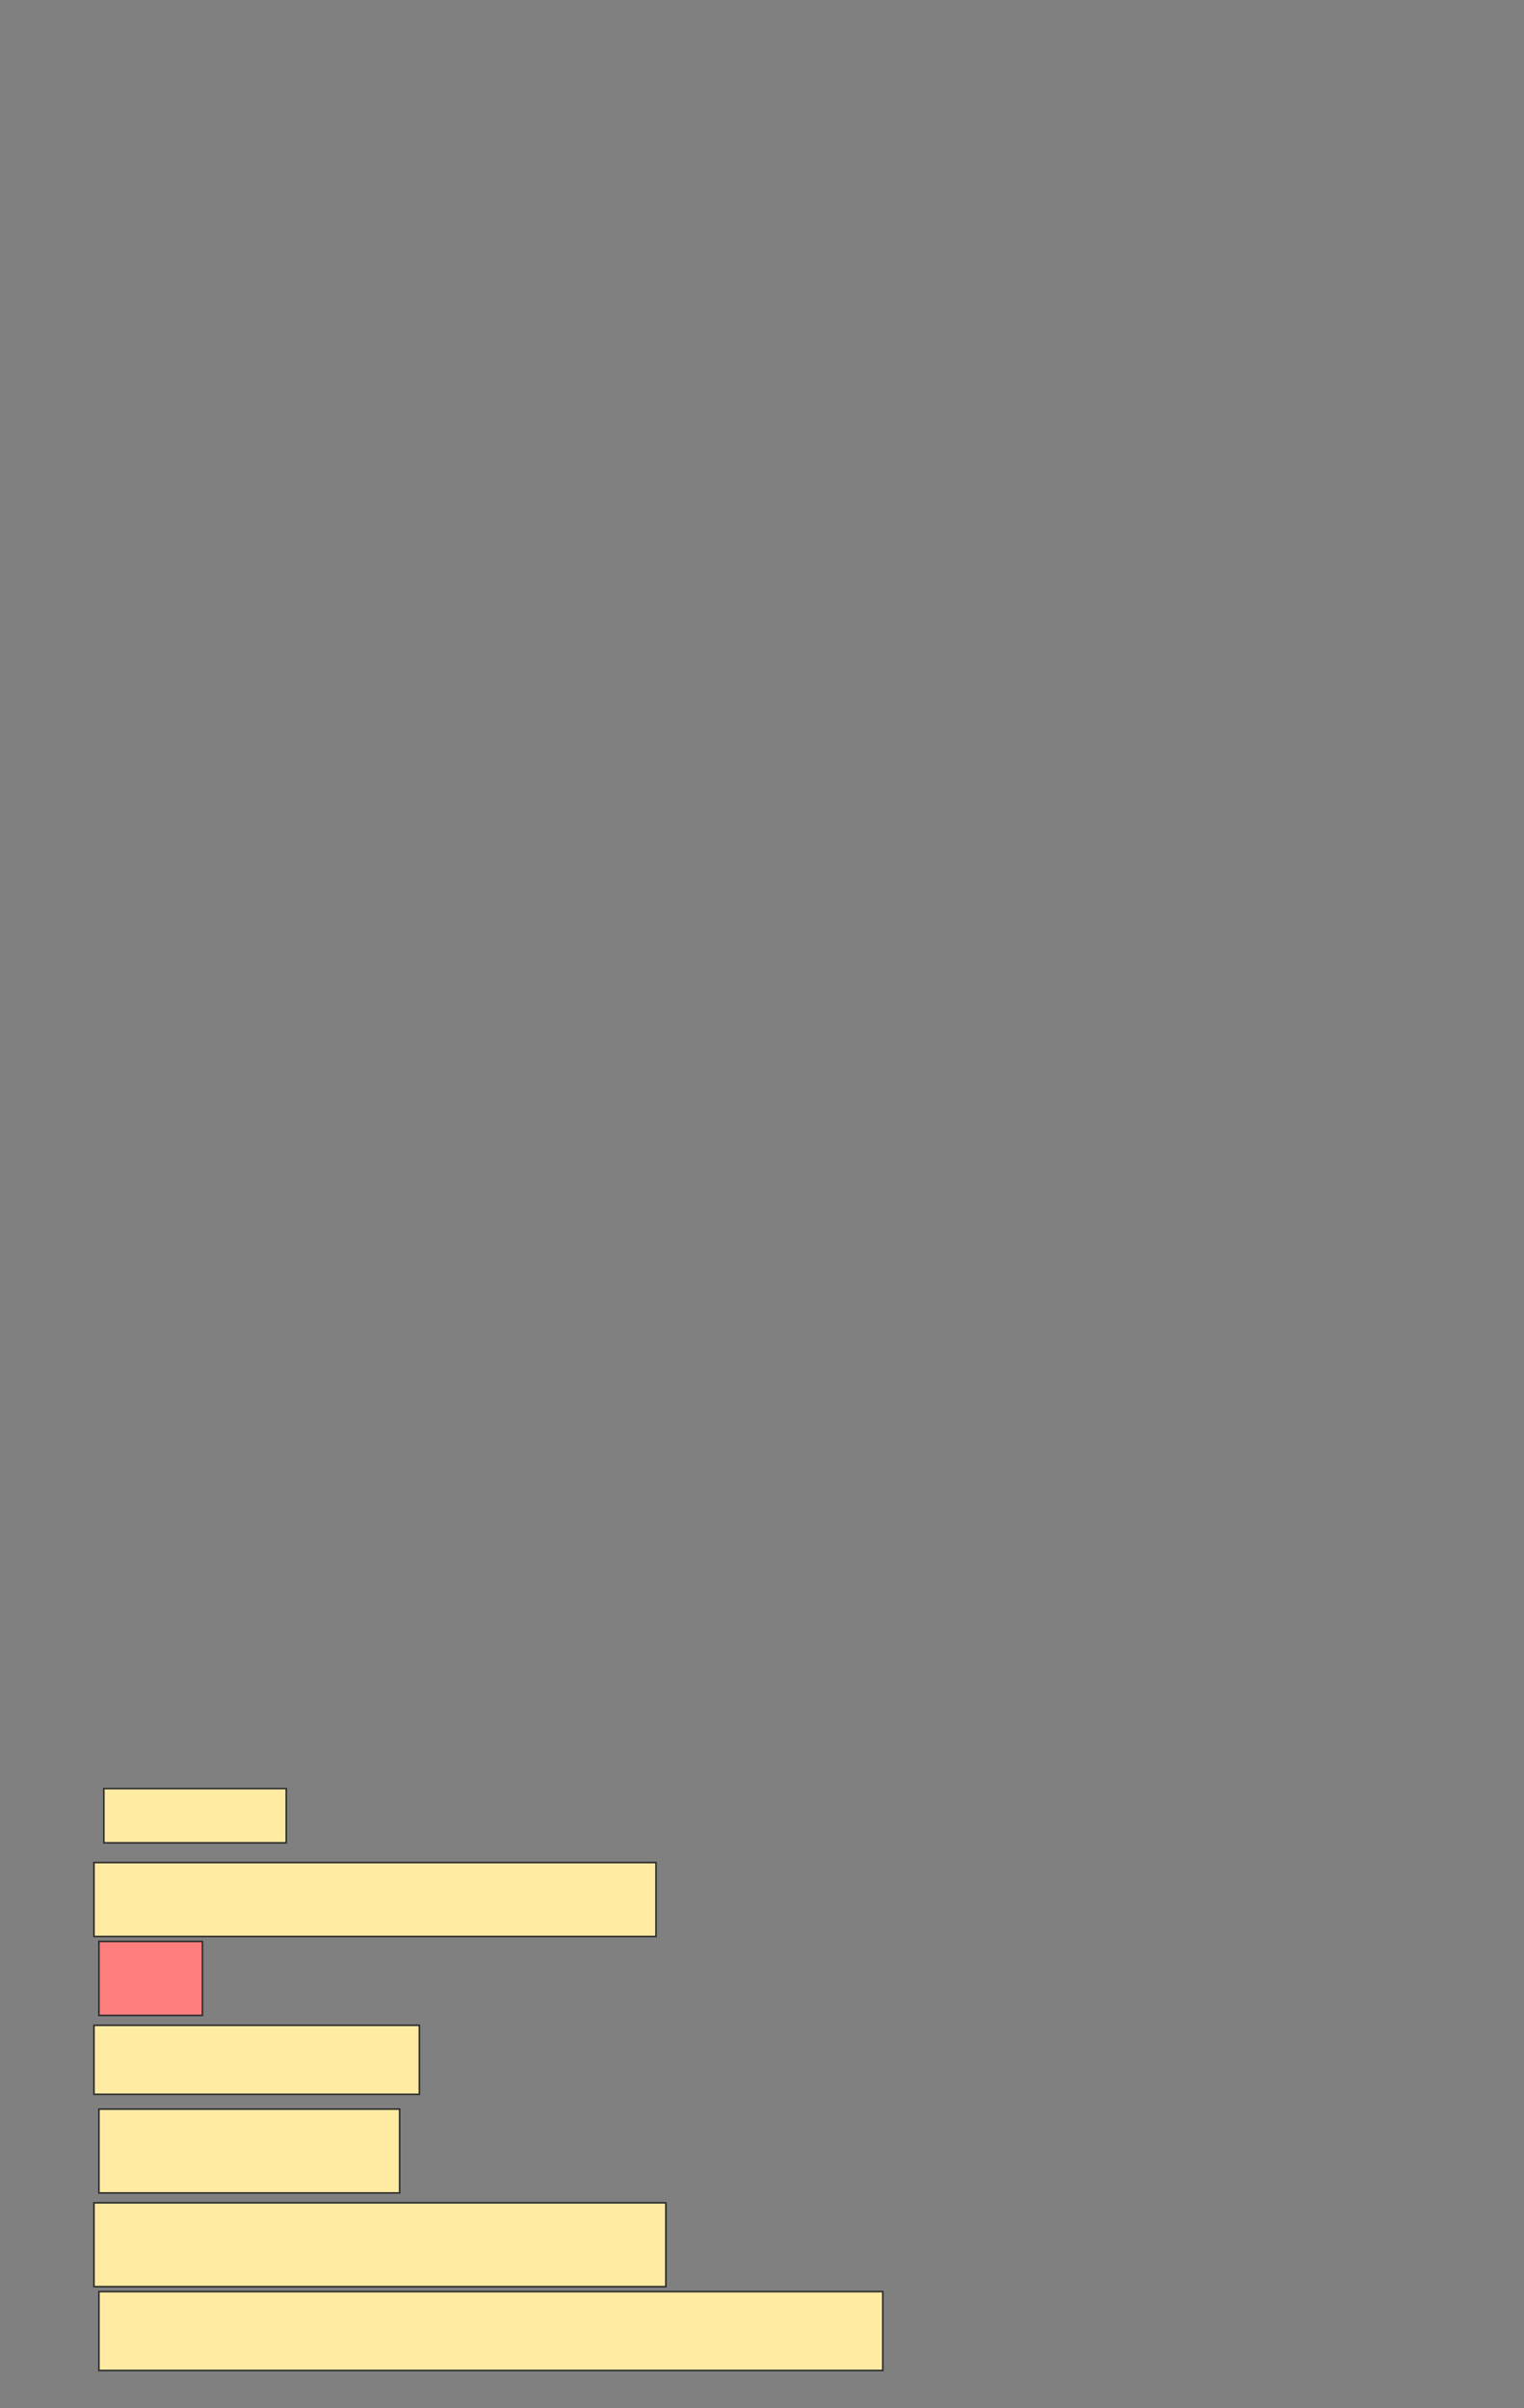<svg xmlns="http://www.w3.org/2000/svg" width="966" height="1526">
 <rect width="100%" height="100%" fill="#808080" stroke="none"/>
 <!-- Created with Image Occlusion Enhanced -->
 <g>
  <title>Labels</title>
 </g>
 <g>
  <title>Masks</title>
  <rect id="461c37622731489eb85f6eb9f00ec5dd-ao-1" height="34.375" width="115.625" y="1133.375" x="65.812" stroke="#2D2D2D" fill="#FFEBA2"/>
  <rect id="461c37622731489eb85f6eb9f00ec5dd-ao-2" height="46.875" width="65.625" y="1230.25" x="62.687" stroke="#2D2D2D" fill="#FF7E7E" class="qshape"/>
  <rect id="461c37622731489eb85f6eb9f00ec5dd-ao-3" height="53.125" width="190.625" y="1336.5" x="62.687" stroke="#2D2D2D" fill="#FFEBA2"/>
  <rect id="461c37622731489eb85f6eb9f00ec5dd-ao-4" height="50" width="496.875" y="1452.125" x="62.687" stroke="#2D2D2D" fill="#FFEBA2"/>
  <rect id="461c37622731489eb85f6eb9f00ec5dd-ao-5" height="46.875" width="356.25" y="1180.25" x="59.562" stroke="#2D2D2D" fill="#FFEBA2"/>
  <rect id="461c37622731489eb85f6eb9f00ec5dd-ao-6" height="43.75" width="206.25" y="1283.375" x="59.562" stroke="#2D2D2D" fill="#FFEBA2"/>
  <rect id="461c37622731489eb85f6eb9f00ec5dd-ao-7" height="53.125" width="362.5" y="1395.875" x="59.562" stroke="#2D2D2D" fill="#FFEBA2"/>
 </g>
</svg>